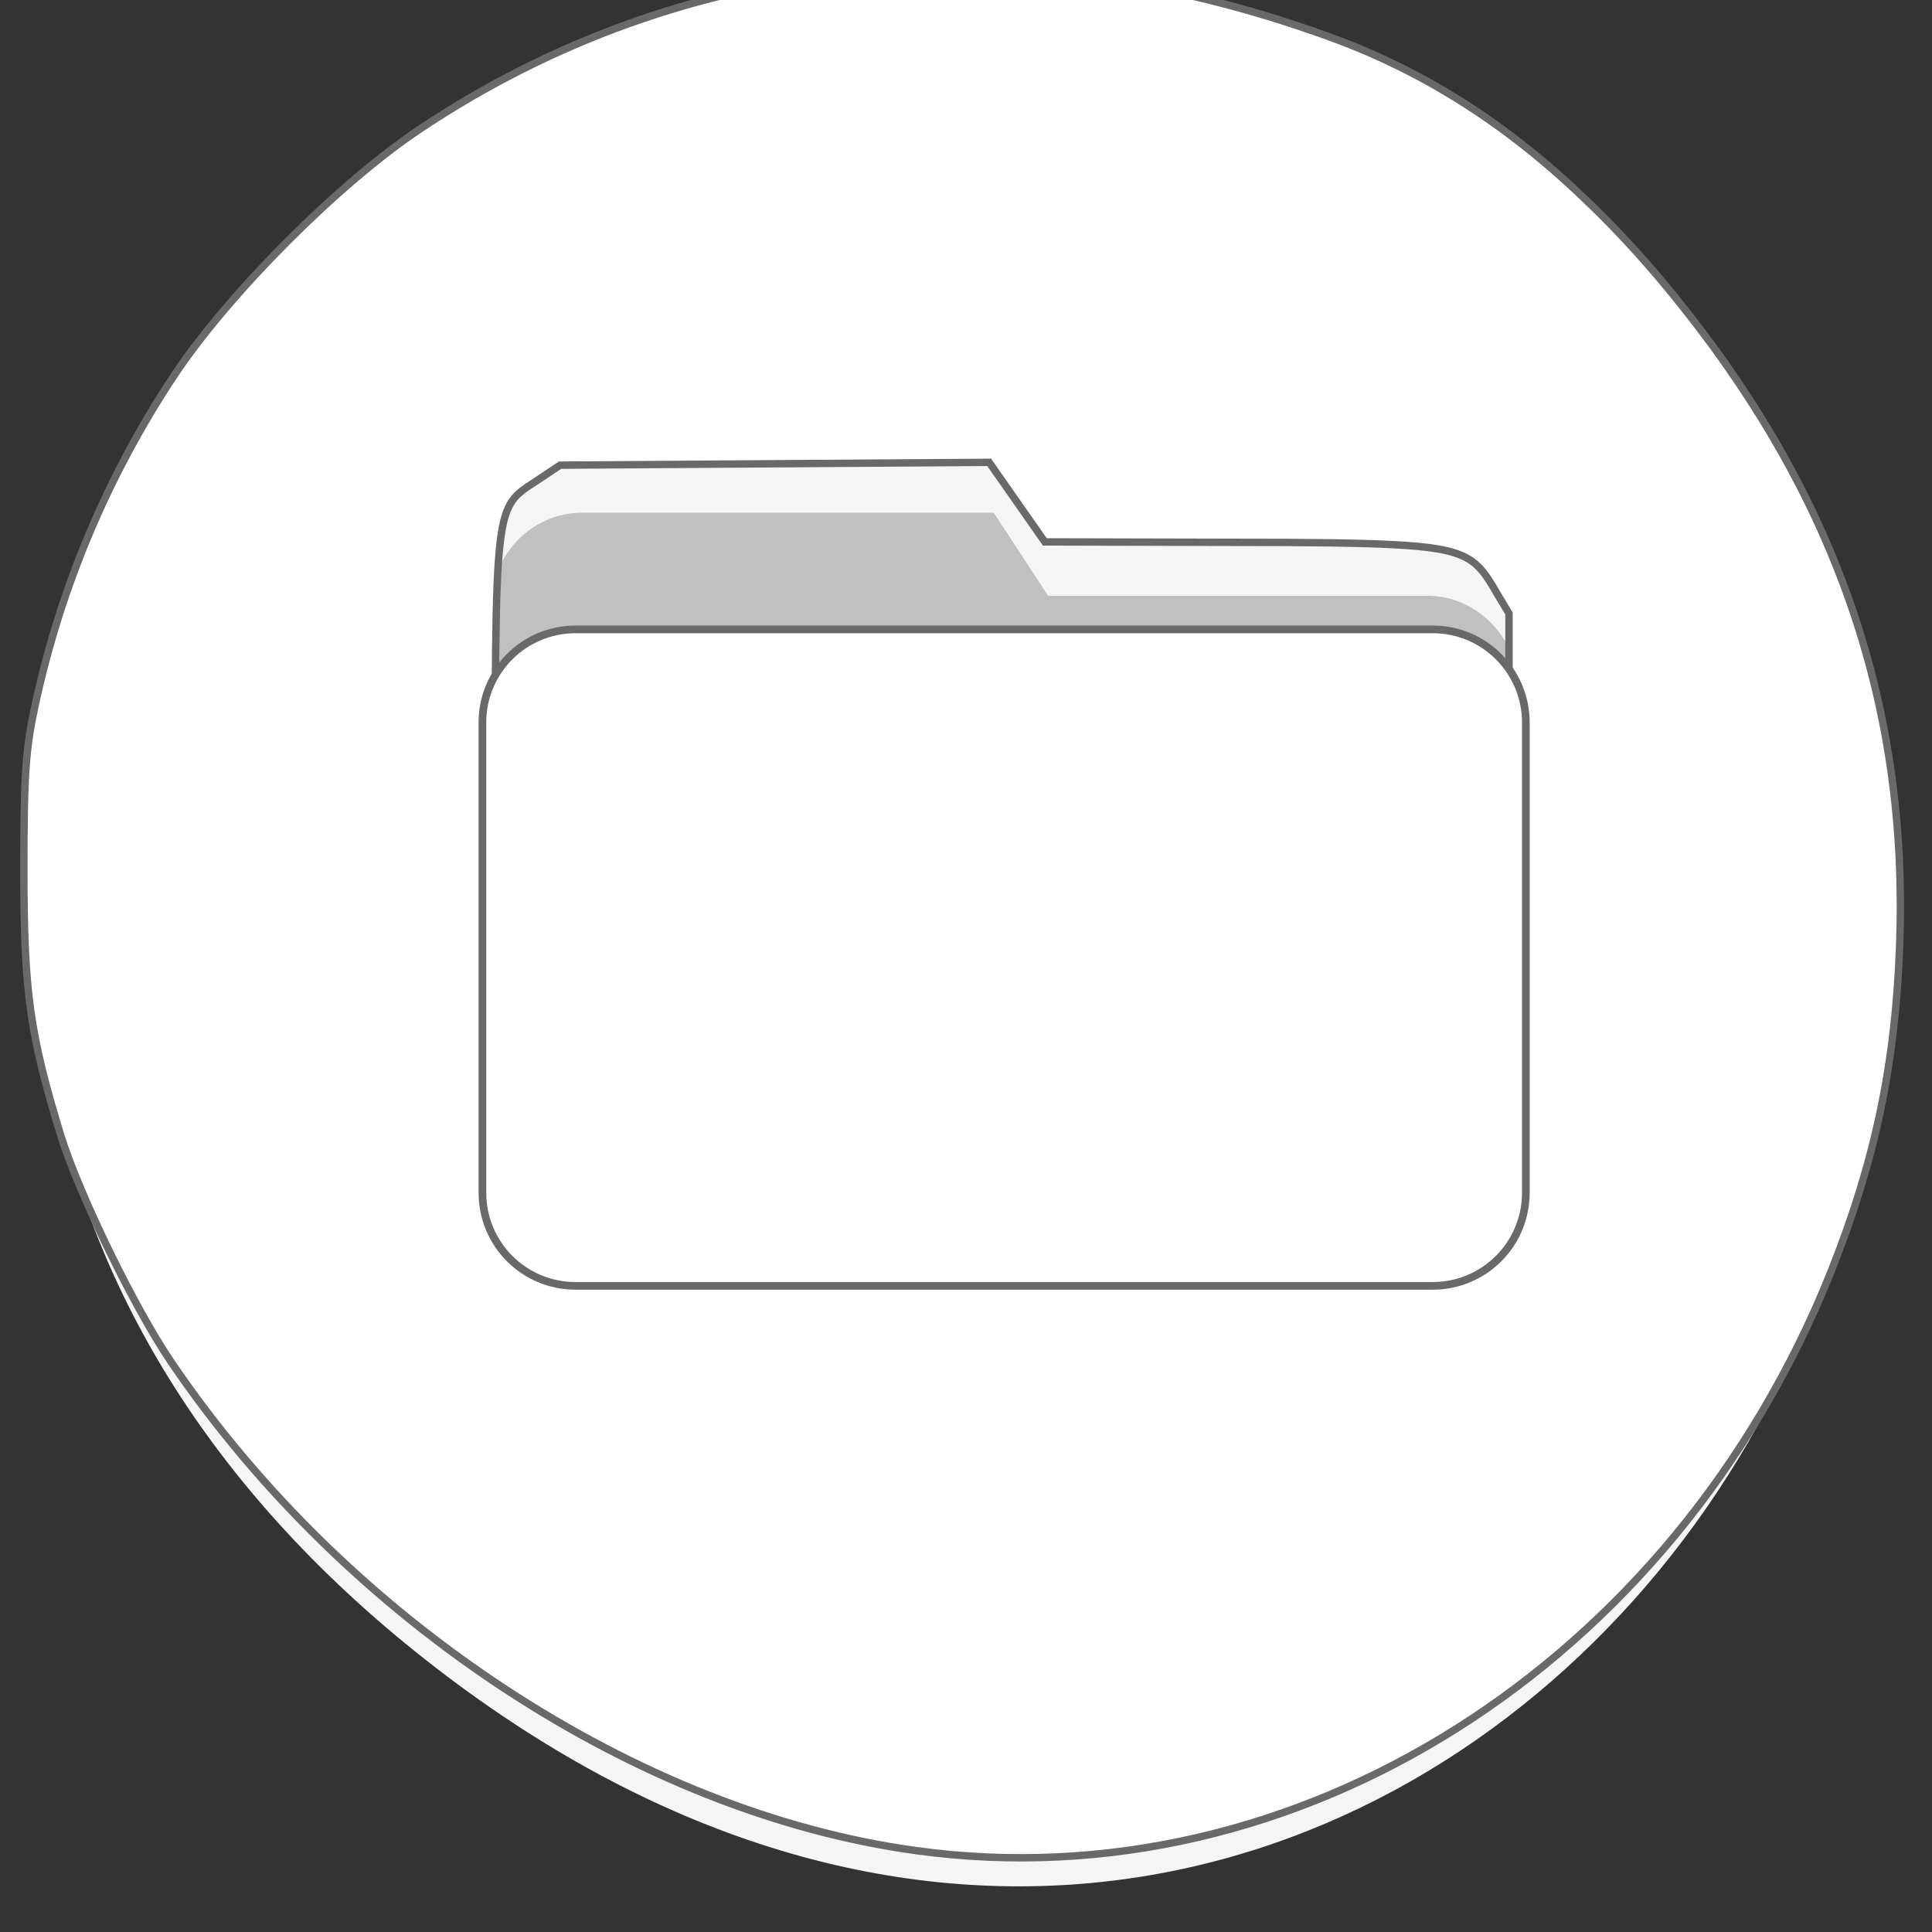 
<svg xmlns="http://www.w3.org/2000/svg" xmlns:xlink="http://www.w3.org/1999/xlink" width="16px" height="16px" viewBox="0 0 16 16" version="1.1">
<rect x="0" y="0" width="16" height="16" fill="#333333" stroke="none"/>
<g id="surface1">
<path style=" stroke:none;fill-rule:nonzero;fill:rgb(96.078%,96.078%,96.078%);fill-opacity:1;" d="M 13.875 3.285 C 19.078 9.855 11.211 19.797 3.52 13.742 C -3.762 8.008 2.512 -2.117 11.043 1.047 C 12.215 1.48 13.117 2.324 13.875 3.285 Z M 13.875 3.285 "/>
<path style=" stroke:none;fill-rule:nonzero;fill:rgb(75.294%,75.294%,75.294%);fill-opacity:1;" d="M 4.82 4.246 L 8.23 4.246 L 8.68 4.934 L 11.82 4.934 C 12.238 4.934 12.578 5.289 12.578 5.727 L 12.578 9.199 C 12.578 9.637 12.238 9.992 11.82 9.992 L 4.82 9.992 C 4.398 9.992 4.062 9.637 4.062 9.199 L 4.062 5.039 C 4.062 4.602 4.398 4.246 4.82 4.246 Z M 4.82 4.246 "/>
<path style=" stroke:none;fill-rule:nonzero;fill:rgb(96.078%,96.078%,96.078%);fill-opacity:1;" d="M 4.914 6.09 L 11.621 6.09 C 12.023 6.09 12.348 6.422 12.348 6.832 L 12.348 10.477 C 12.348 10.883 12.023 11.215 11.621 11.215 L 4.914 11.215 C 4.516 11.215 4.188 10.883 4.188 10.477 L 4.188 6.832 C 4.188 6.422 4.516 6.09 4.914 6.09 Z M 4.914 6.09 "/>
<path style="fill-rule:nonzero;fill:rgb(100%,100%,100%);fill-opacity:1;stroke-width:0.987;stroke-linecap:butt;stroke-linejoin:miter;stroke:rgb(41.176%,41.176%,41.176%);stroke-opacity:1;stroke-miterlimit:4;" d="M 122.375 1049.985 C 85.312 1044.922 46.312 1019.298 22.875 984.735 C 17.938 977.485 10.562 962.298 8.125 954.485 C 4 940.985 3.188 935.36 3.188 918.985 C 3.188 906.048 3.438 902.735 4.75 896.735 C 8.188 880.985 14.438 866.235 23.312 852.86 C 30.625 841.923 45.312 827.173 56.25 819.923 C 91.438 796.485 134.75 792.11 177.625 807.735 C 189.875 812.173 201.062 819.173 211.5 829.173 C 216.125 833.548 220.625 838.485 225 844.048 C 245.562 869.985 254.875 897.485 253.75 928.86 C 253.188 944.985 250.438 957.923 244.562 972.673 C 223.562 1025.11 173.188 1056.985 122.375 1049.985 Z M 196.062 965.485 C 201.688 961.735 201.562 962.923 201.562 921.423 L 201.562 884.735 L 199.875 881.923 C 197.312 877.485 196.125 876.048 186.188 875.548 C 181.562 875.298 174.938 875.235 165.25 875.235 L 139.562 875.173 L 132.125 864.548 L 103.5 864.735 L 74.812 864.923 L 71.812 866.923 C 65.938 870.798 66.188 869.173 66.125 916.423 C 66.125 961.485 66.062 960.485 69.938 964.173 C 73.75 967.735 72.875 967.673 135.125 967.548 L 193.188 967.36 Z M 196.062 965.485 " transform="matrix(0.062,0,0,0.062,0,-49.773)"/>
<path style="fill-rule:nonzero;fill:rgb(100%,100%,100%);fill-opacity:1;stroke-width:1.025;stroke-linecap:butt;stroke-linejoin:miter;stroke:rgb(41.176%,41.176%,41.176%);stroke-opacity:1;stroke-miterlimit:4;" d="M 76.875 886.86 L 191.375 886.86 C 198.25 886.86 203.812 892.423 203.812 899.298 L 203.812 962.11 C 203.812 968.985 198.25 974.548 191.375 974.548 L 76.875 974.548 C 70 974.548 64.438 968.985 64.438 962.11 L 64.438 899.298 C 64.438 892.423 70 886.86 76.875 886.86 Z M 76.875 886.86 " transform="matrix(0.062,0,0,0.062,0,-49.773)"/>
</g>
</svg>
